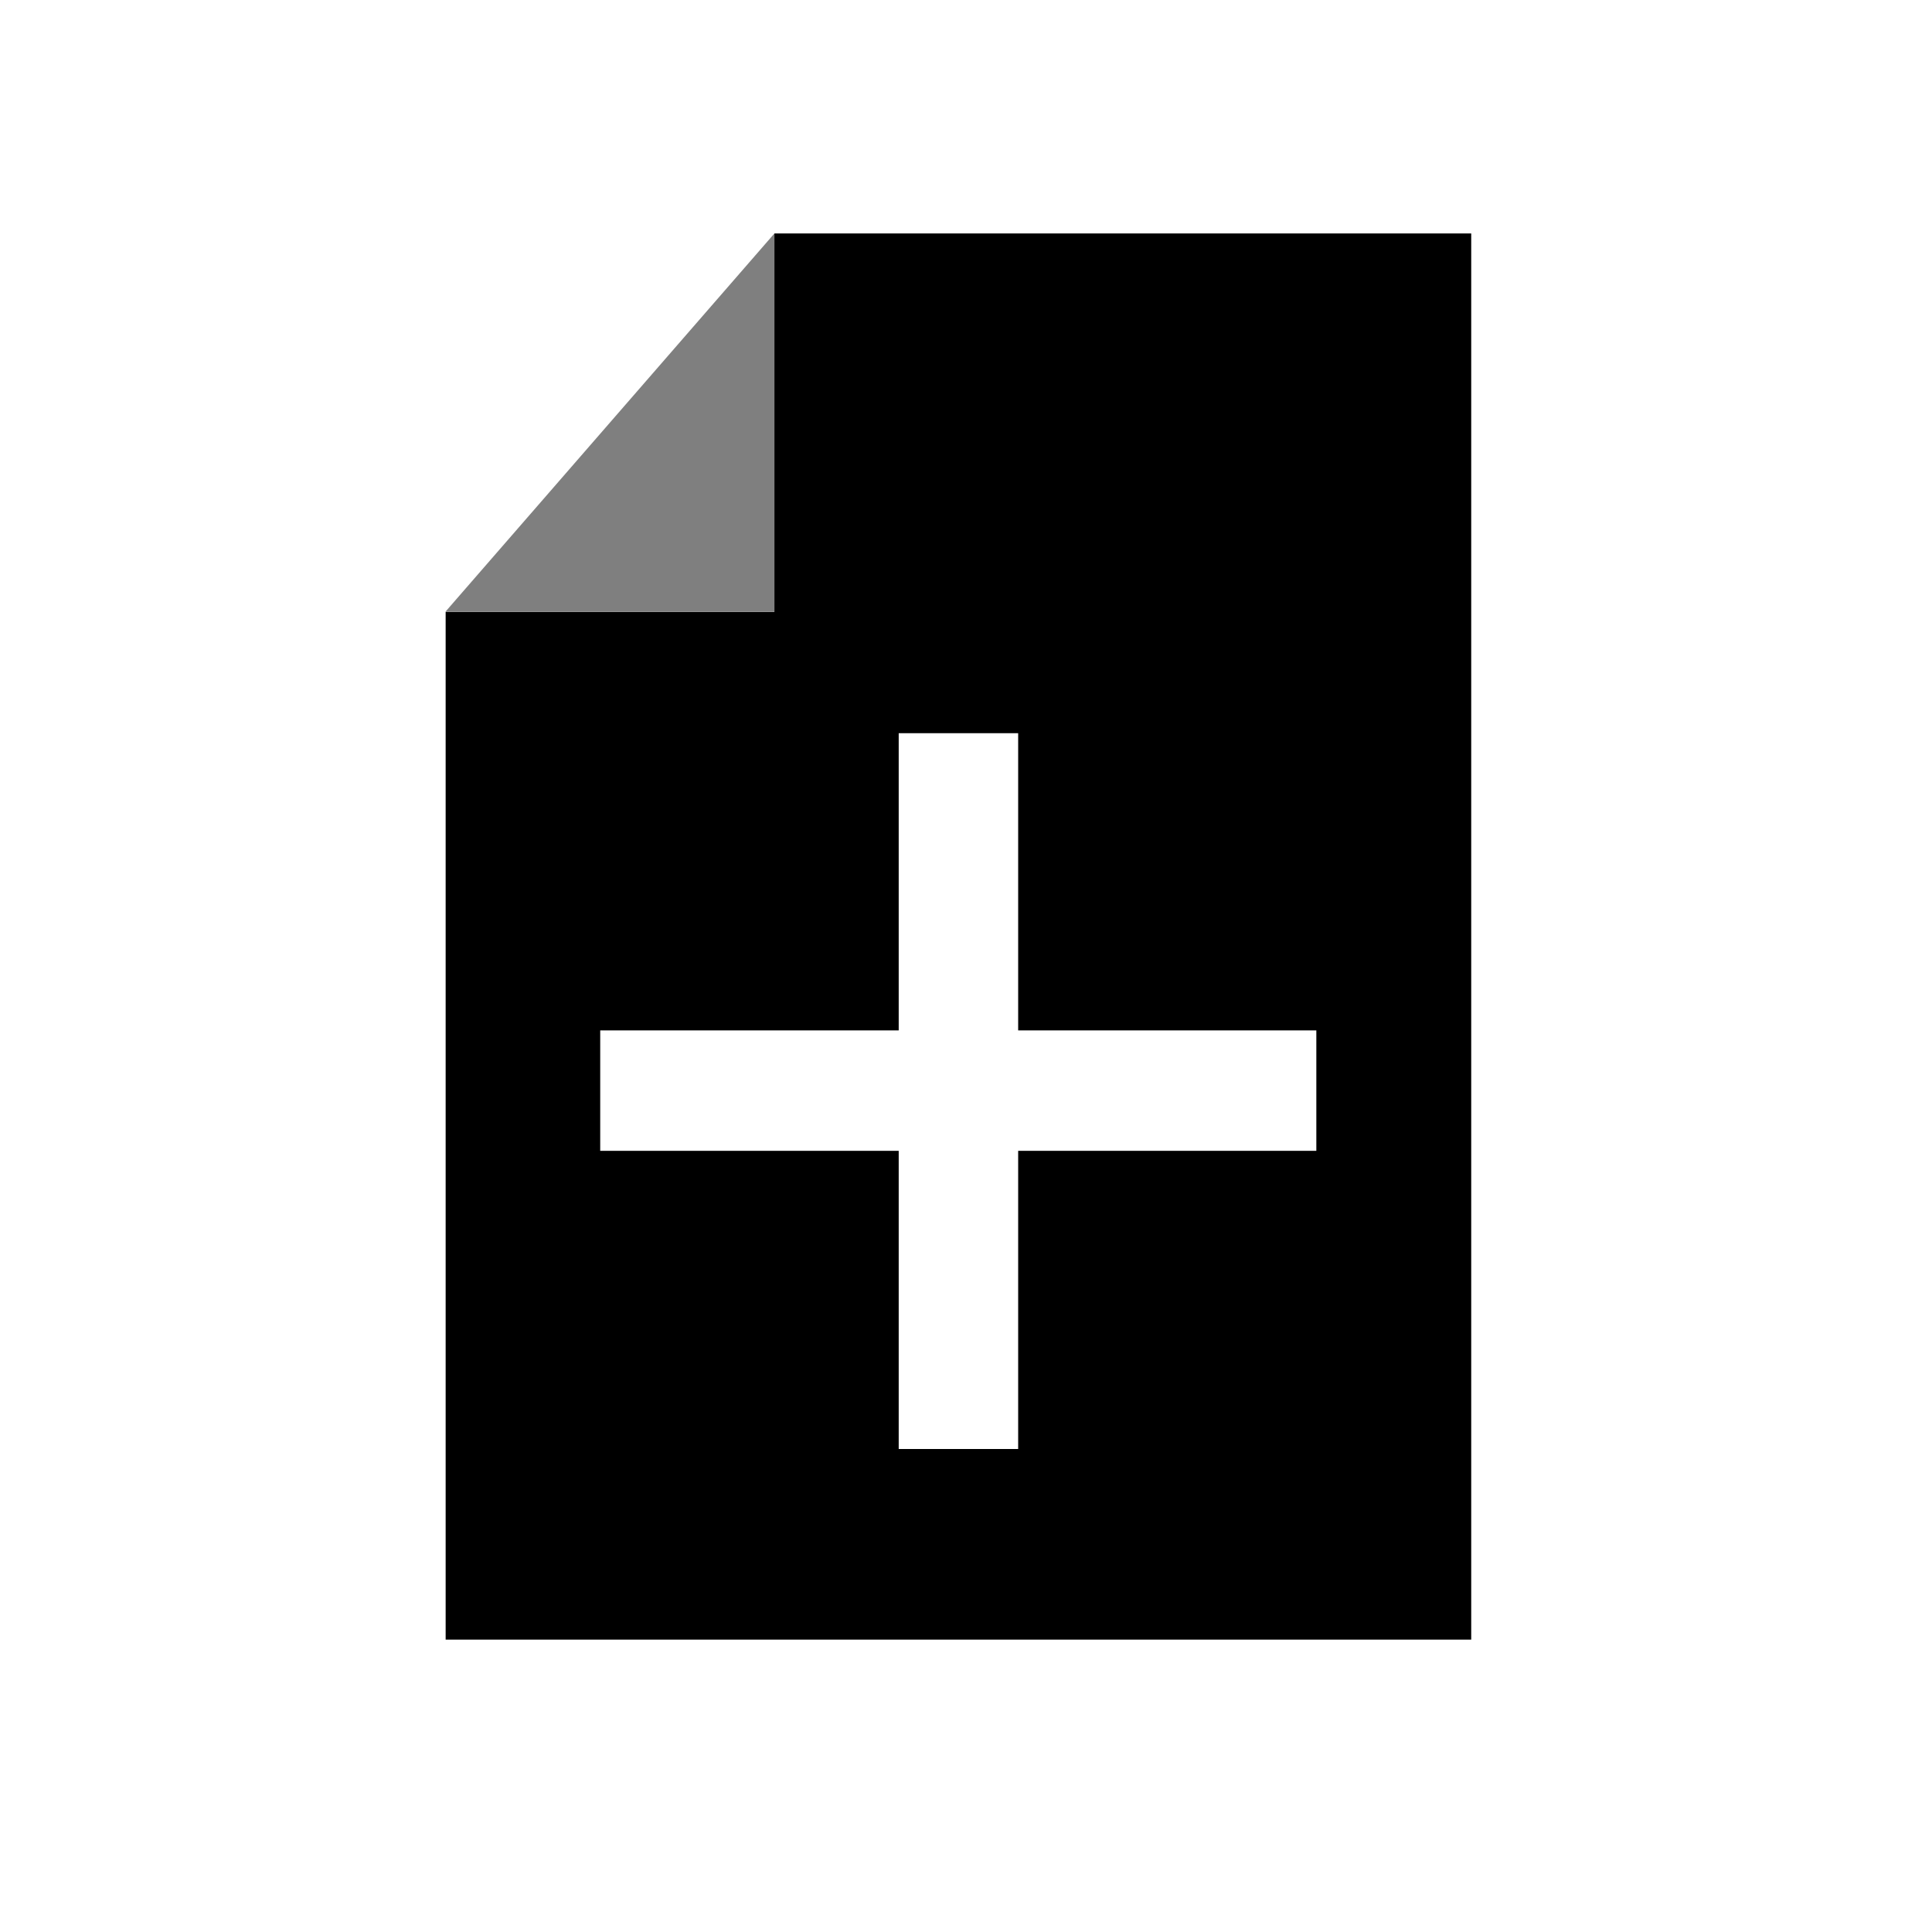 <svg data-name="Ebene 1" xmlns="http://www.w3.org/2000/svg" viewBox="0 0 60 60" class="icon"><path opacity=".5" d="M24.05 7.25L13.84 18.99h10.21V7.25z"/><path d="M24.05 7.25V19H13.84v31.92h31.85V7.25zm16.83 28.49h-9.26V45h-3.71v-9.26h-9.27V32h9.27v-9.23h3.71V32h9.26z"/></svg>